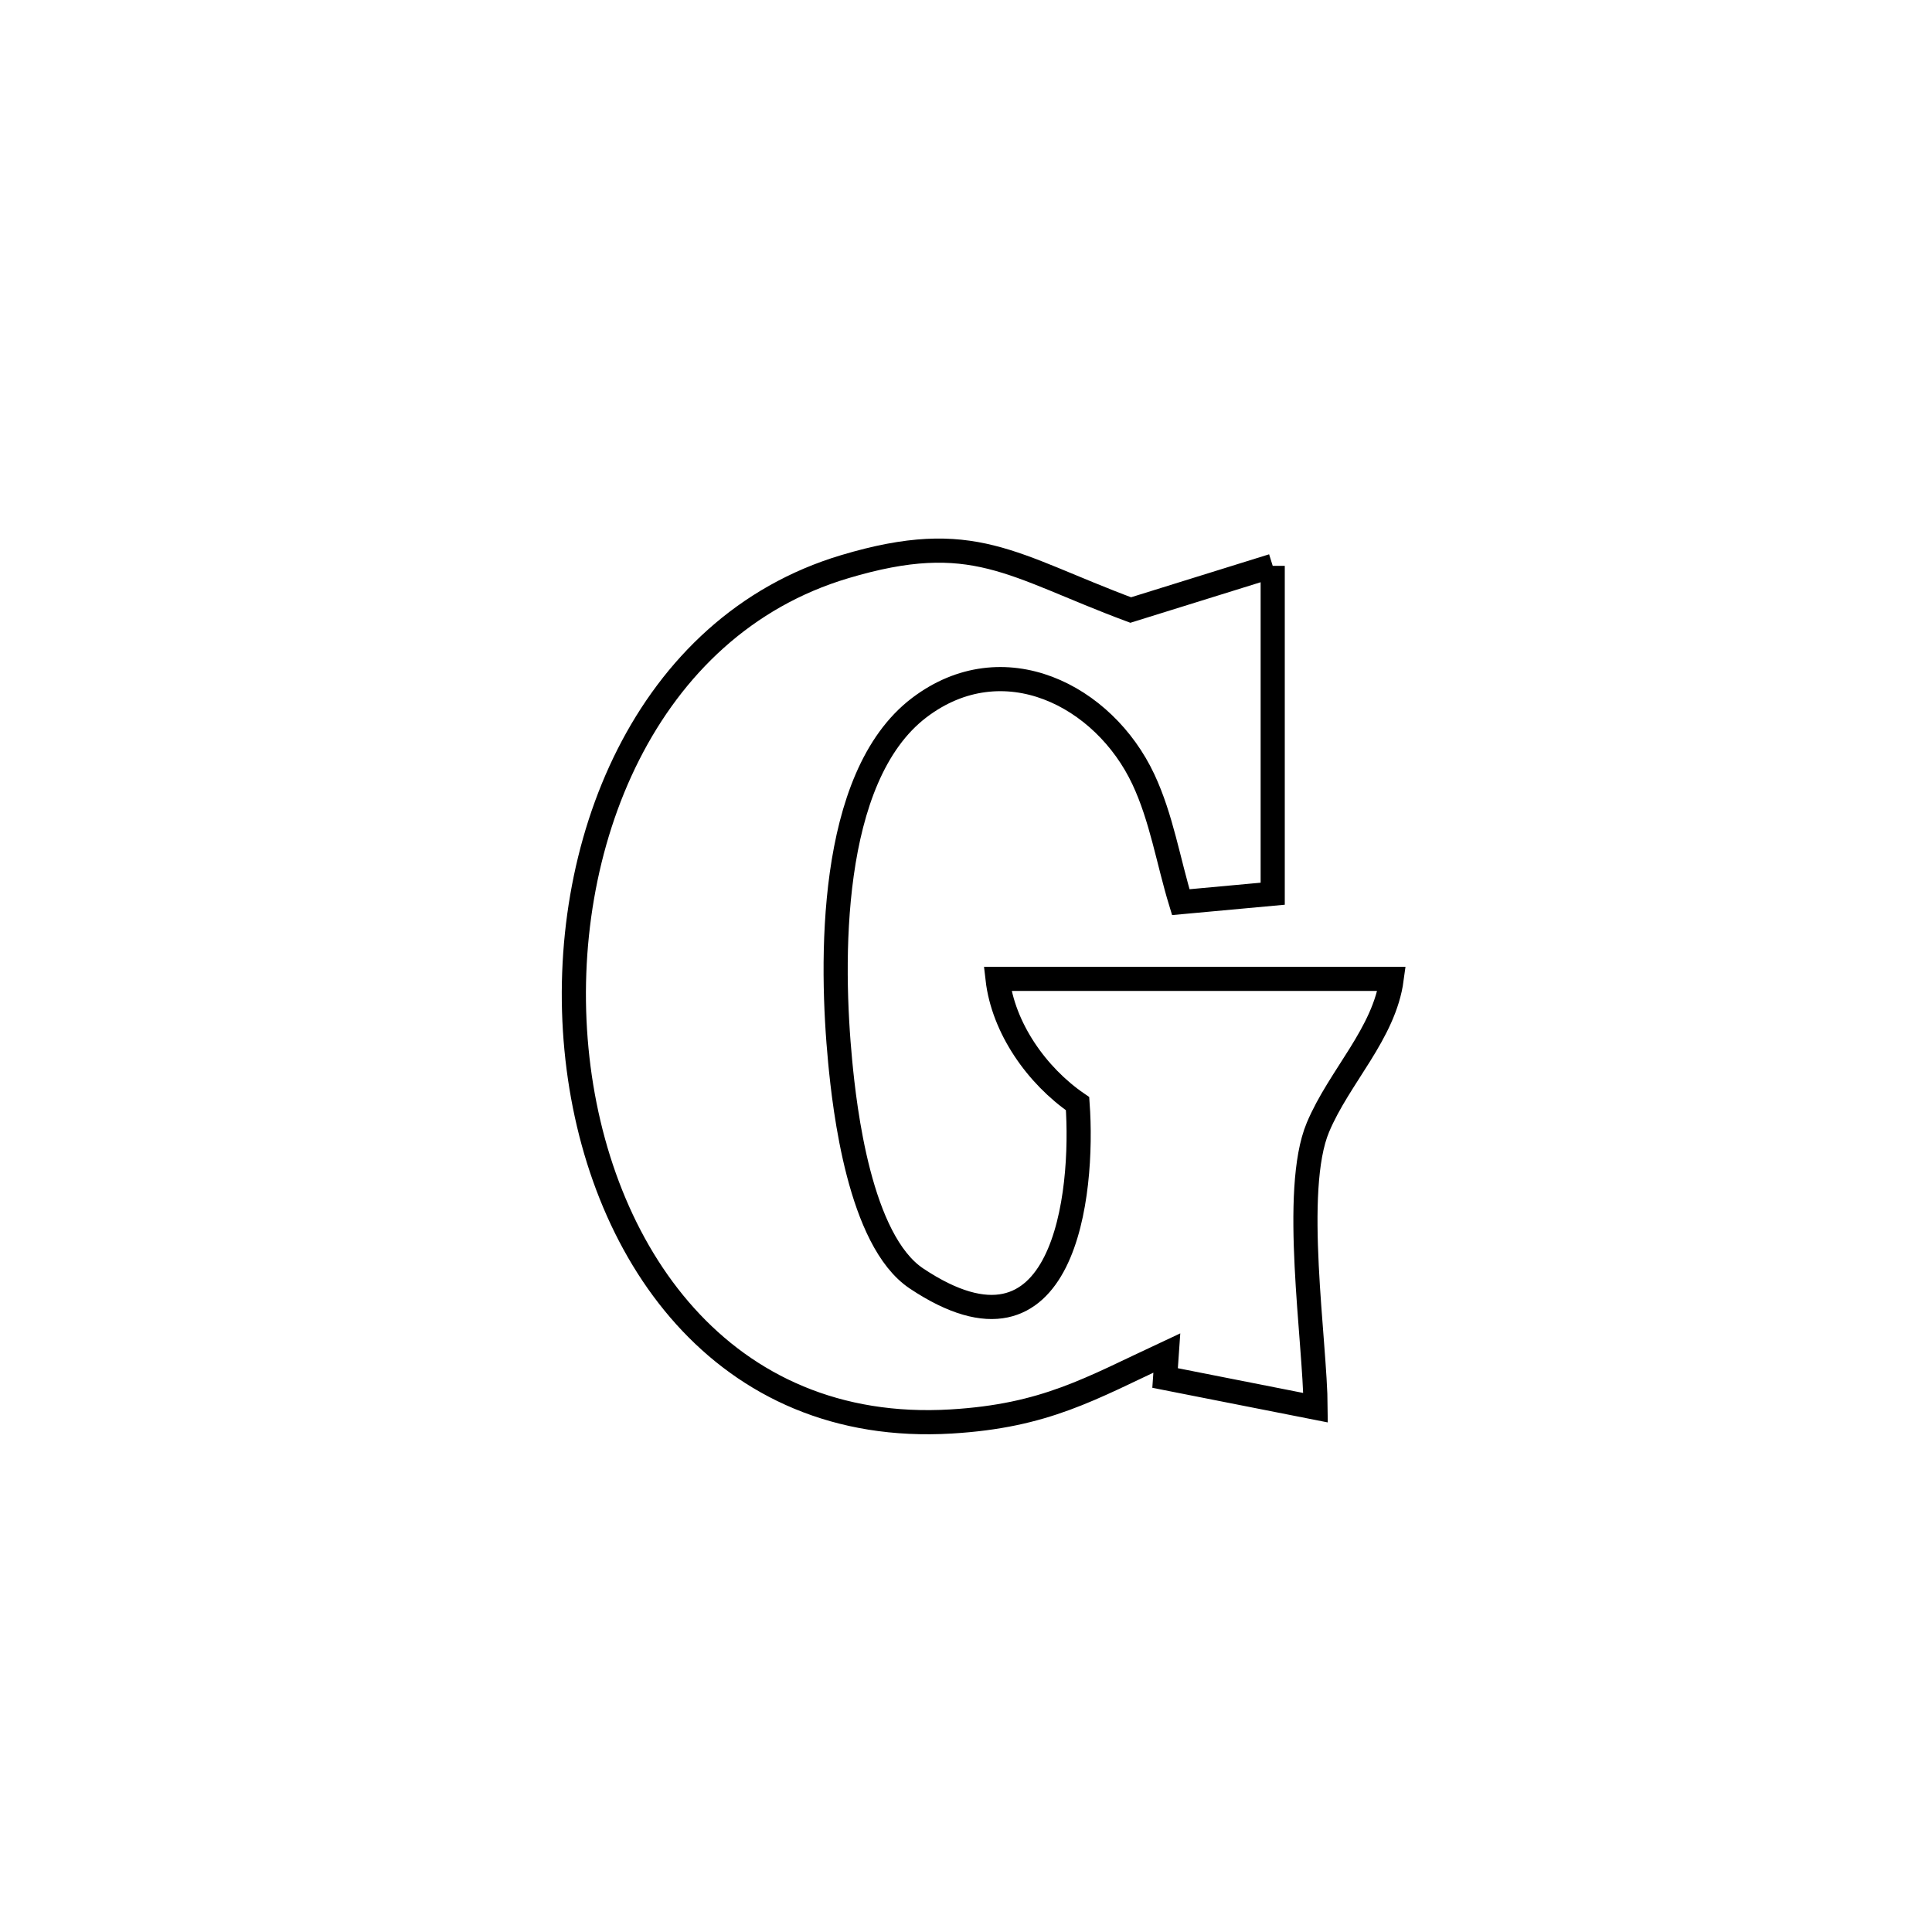 <svg xmlns="http://www.w3.org/2000/svg" viewBox="0.0 0.0 24.0 24.0" height="200px" width="200px"><path fill="none" stroke="black" stroke-width=".3" stroke-opacity="1.0"  filling="0" d="M15.81 7.029 L15.81 7.029 C15.81 8.387 15.81 9.745 15.81 11.102 L15.81 11.102 C15.43 11.137 15.049 11.172 14.668 11.207 L14.668 11.207 C14.513 10.698 14.429 10.162 14.203 9.68 C13.713 8.637 12.462 7.999 11.419 8.791 C10.28 9.657 10.32 11.968 10.437 13.188 C10.492 13.762 10.676 15.409 11.385 15.882 C13.228 17.111 13.467 14.831 13.386 13.71 L13.386 13.71 C12.879 13.363 12.462 12.77 12.392 12.16 L12.392 12.16 C14.024 12.16 15.656 12.16 17.288 12.16 L17.288 12.16 C17.197 12.84 16.638 13.371 16.372 14.004 C16.043 14.787 16.338 16.656 16.343 17.487 L16.343 17.487 C15.72 17.364 15.096 17.241 14.473 17.118 L14.473 17.118 C14.48 17.014 14.488 16.91 14.495 16.807 L14.495 16.807 C13.541 17.252 12.987 17.588 11.818 17.658 C8.973 17.829 7.401 15.545 7.161 13.033 C6.921 10.521 8.012 7.781 10.492 7.04 C12.092 6.561 12.559 7.024 14.046 7.578 L14.046 7.578 C14.634 7.395 15.222 7.212 15.81 7.029 L15.81 7.029"></path></svg>